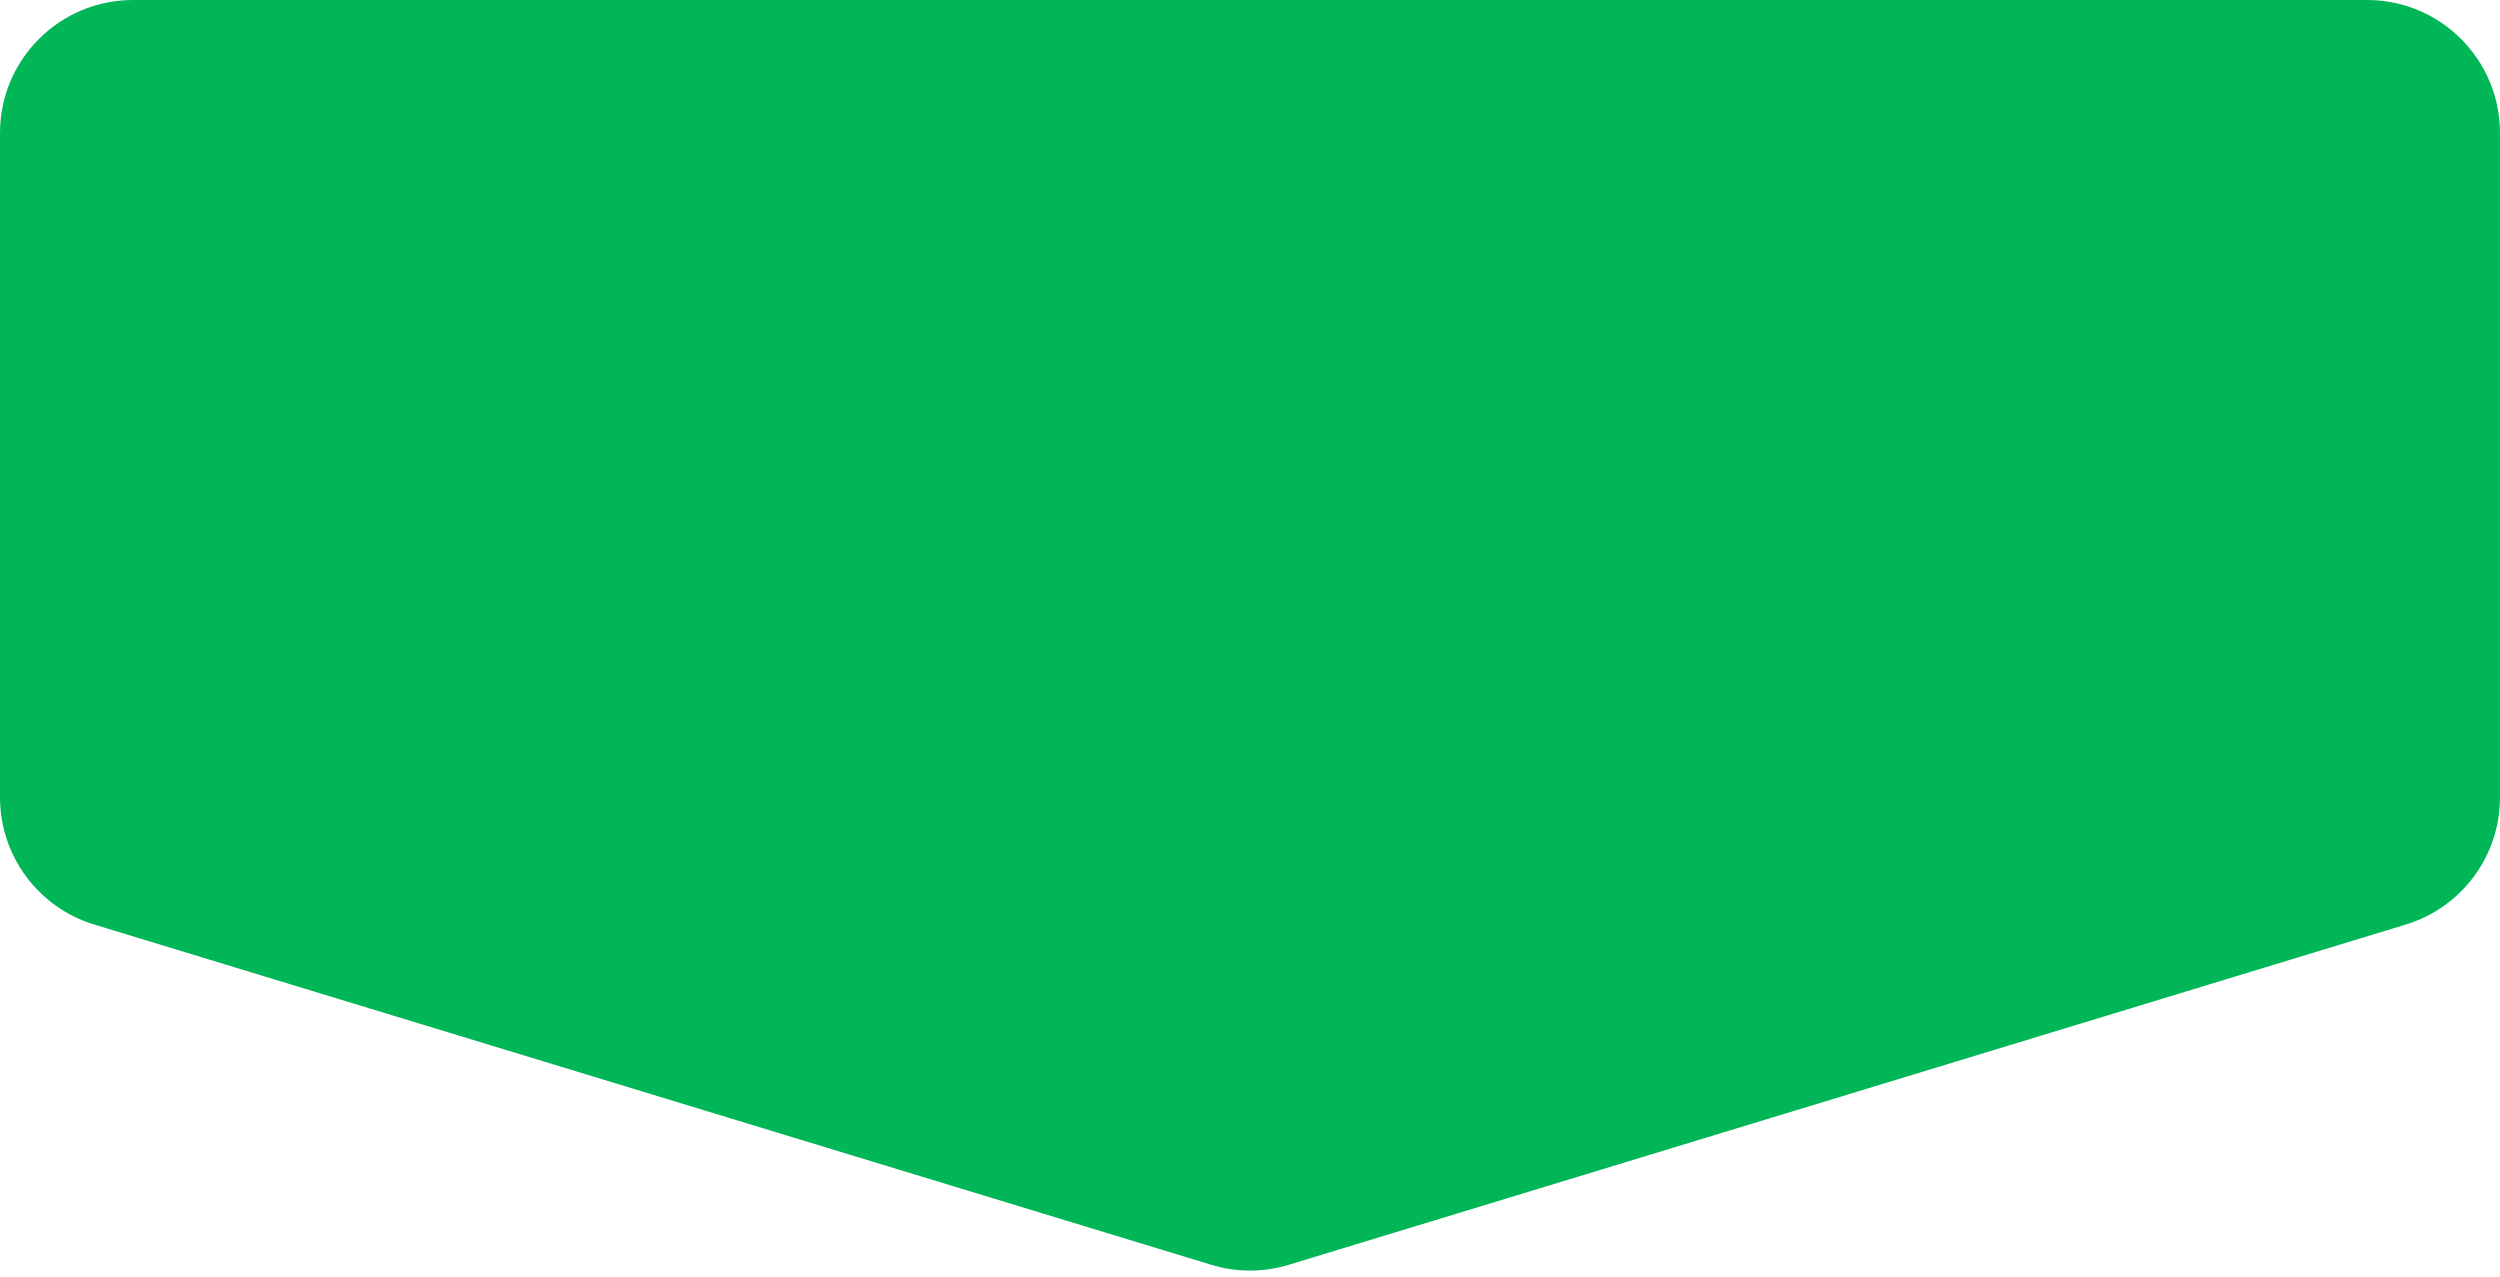 <svg width="94" height="48" viewBox="0 0 94 48" fill="none" xmlns="http://www.w3.org/2000/svg">
<path d="M0 5C0 2.239 2.239 0 5 0H89C91.761 0 94 2.239 94 5V29.98C94 32.181 92.562 34.122 90.457 34.763L48.457 47.556C47.507 47.846 46.493 47.846 45.543 47.556L3.543 34.763C1.438 34.122 0 32.181 0 29.98V5Z" fill="#00B657"/>
</svg>
